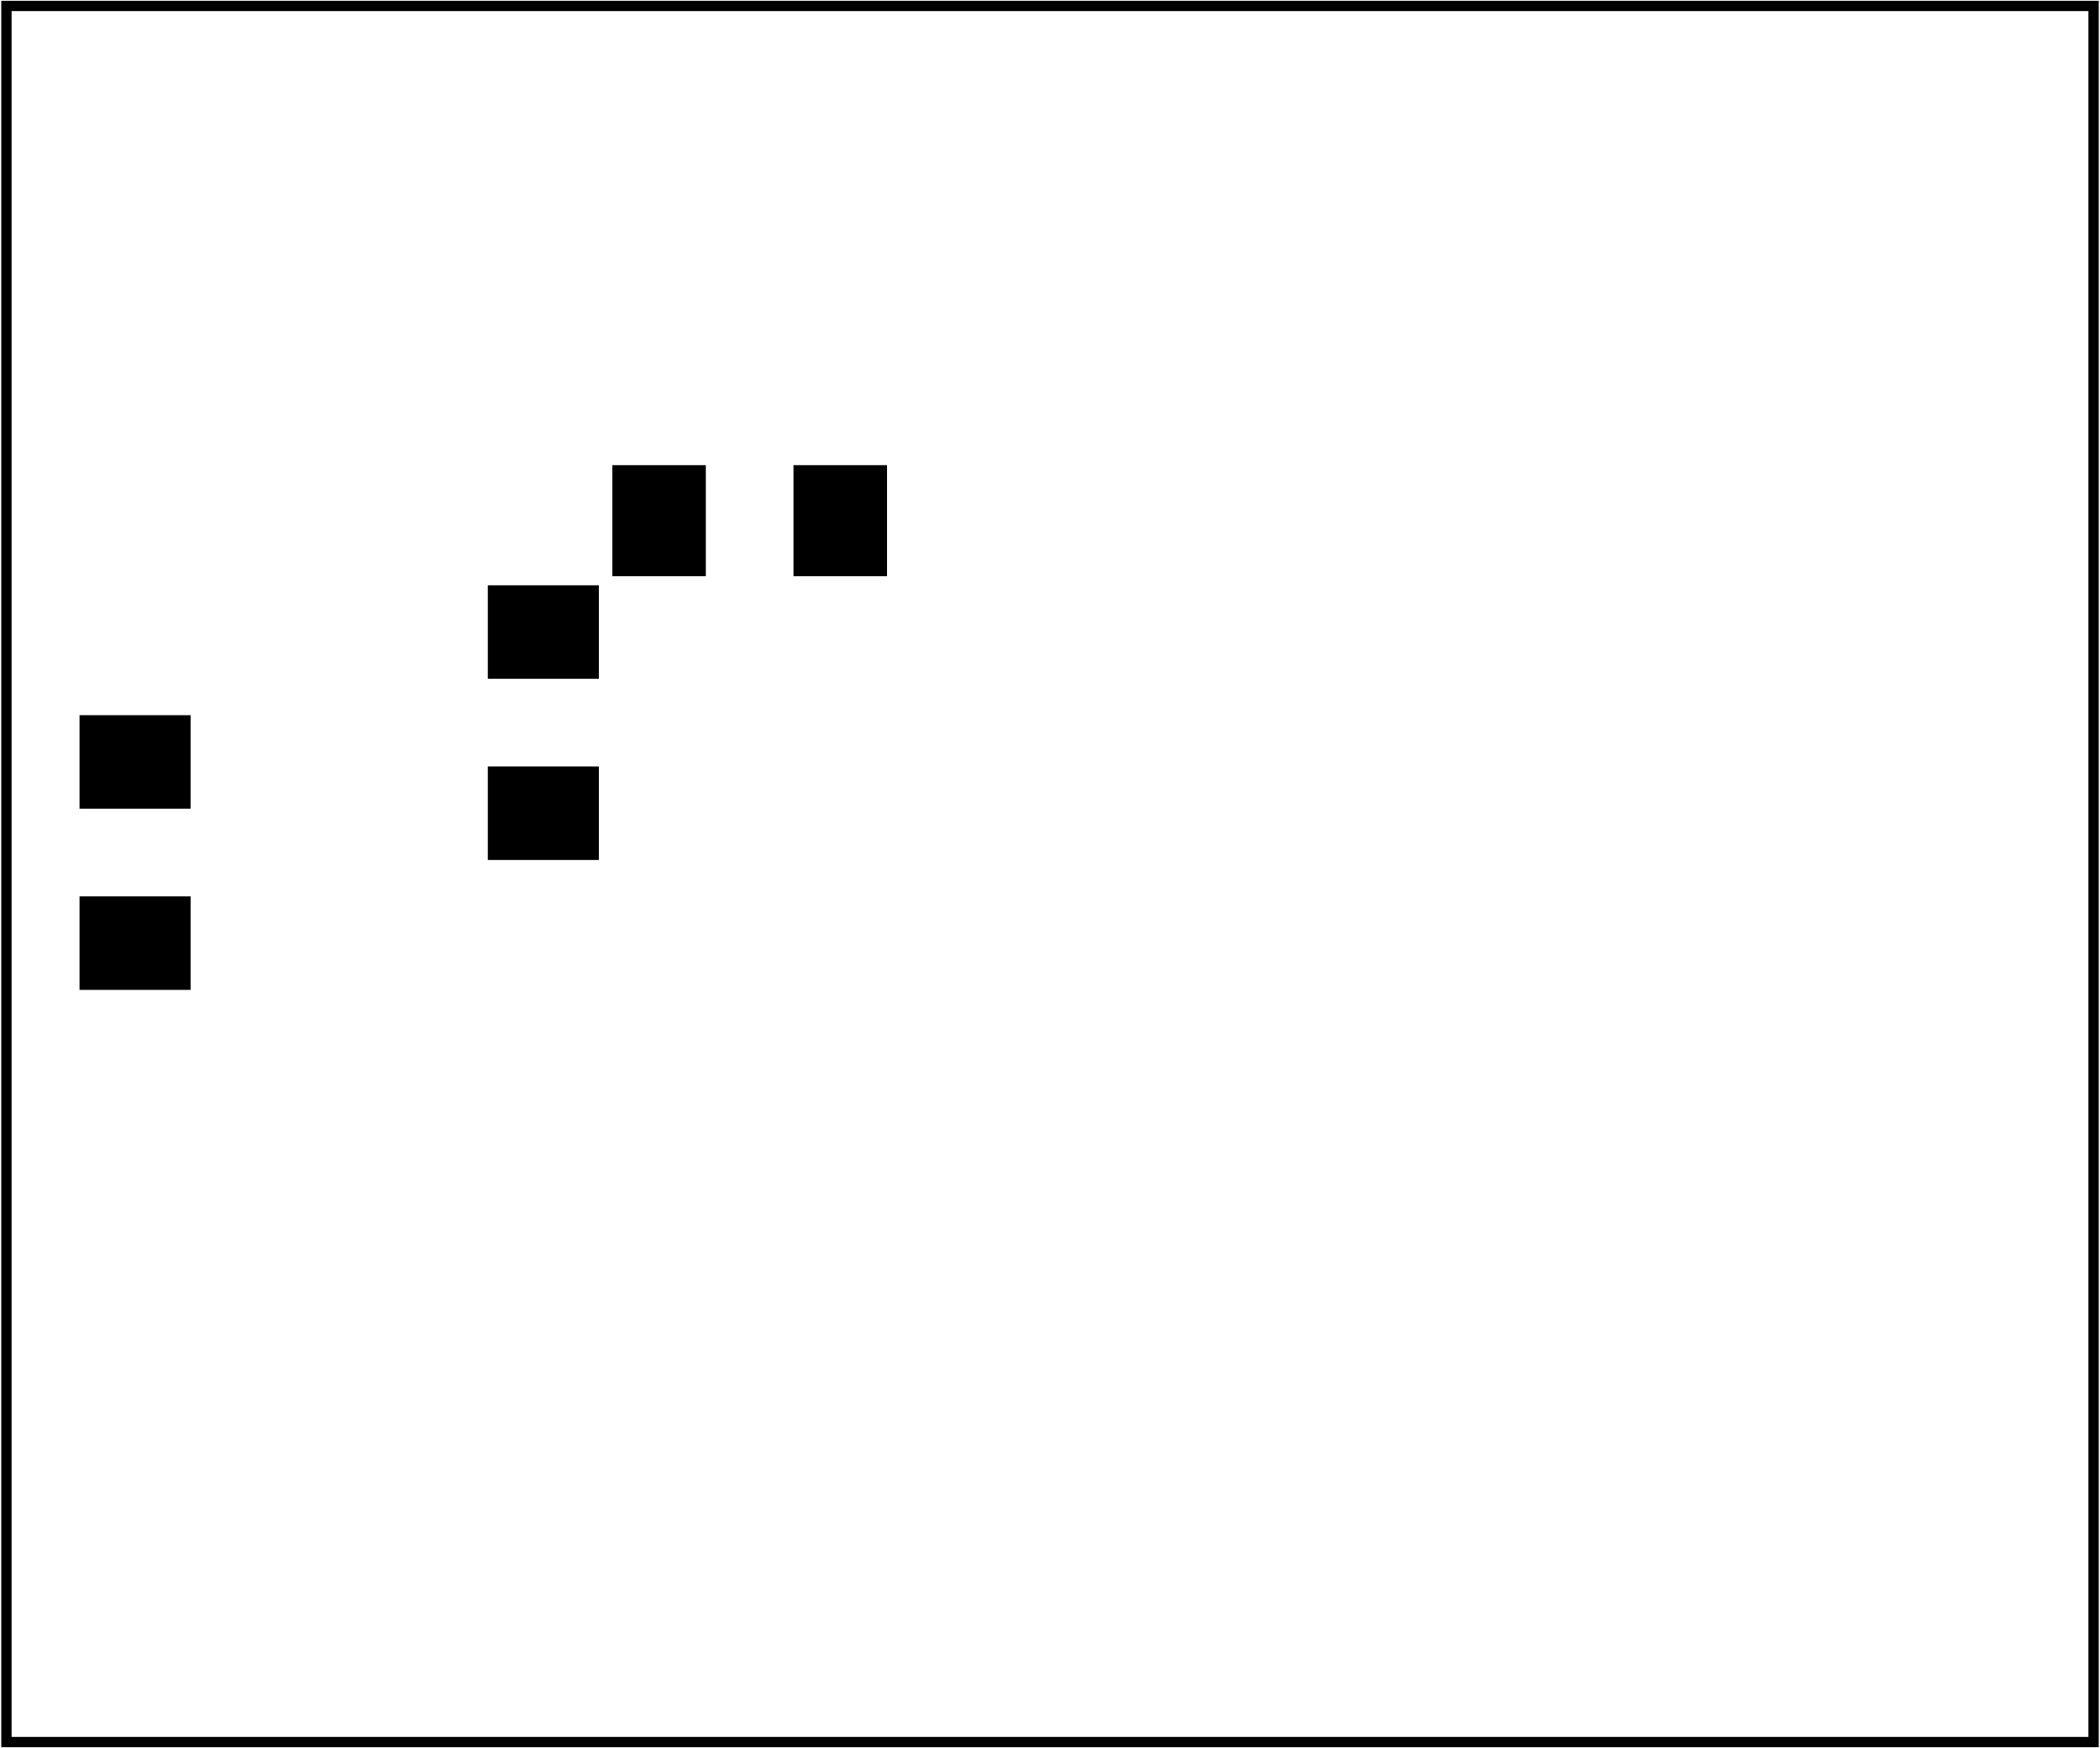 <?xml version='1.0' encoding='UTF-8' standalone='no'?>
<!-- Created with Fritzing (https://fritzing.org/) -->
<svg xmlns="http://www.w3.org/2000/svg" x="0in" width="1.414in" viewBox="0 0 101.795 84.773" y="0in" version="1.2" baseProfile="tiny" xmlns:svg="http://www.w3.org/2000/svg"  height="1.177in">
 <g transform="matrix(-1, 0, 0, 1, 101.795, 0)">
  <g partID="57470">
   <g id="board" >
    <rect x="0.288" id="boardoutline" width="101.219" y="0.288" stroke-width="0.5" stroke="black" fill="none"  height="84.197" fill-opacity="0.5"/>
   </g>
  </g>
  <g partID="57510">
   <g transform="translate(100.309,72.592)">
    <g transform="matrix(-1,0,0,-1,0,0)">
     <g id="copper0" >
      <g id="0" cx="5.04" stroke-width="1.44" stroke="black" fill="none" r="2.088" cy="5.04" />
      <g id="1" cx="5.04" stroke-width="1.44" stroke="black" fill="none" r="2.088" cy="12.24" />
     </g>
    </g>
   </g>
  </g>
  <g partID="854455220">
   <g transform="translate(89.149,50.272)">
    <g transform="matrix(0,1,-1,0,0,0)">
     <g id="copper0" >
      <g id="copper1" >
       <g id="2" cx="2.88" stroke-width="1.44" stroke="black" fill="none" r="1.8" cy="2.88" />
       <g id="3" cx="17.28" stroke-width="1.44" stroke="black" fill="none" r="1.8" cy="2.88" />
      </g>
     </g>
    </g>
   </g>
  </g>
  <g partID="854454140">
   <g transform="translate(61.789,64.672)">
    <g id="copper0" >
     <g id="copper1" >
      <g id="4" cx="2.88" stroke-width="1.44" stroke="black" fill="none" r="1.8" cy="2.88" />
      <g id="5" cx="17.28" stroke-width="1.44" stroke="black" fill="none" r="1.8" cy="2.88" />
     </g>
    </g>
   </g>
  </g>
  <g partID="854398450">
   <g transform="translate(81.949,63.232)">
    <g transform="matrix(-1,0,0,-1,0,0)">
     <g id="copper0" >
      <g id="copper1" >
       <g id="6" cx="2.88" stroke-width="1.44" stroke="black" fill="none" r="1.8" cy="2.88" />
       <g id="7" cx="17.28" stroke-width="1.44" stroke="black" fill="none" r="1.8" cy="2.88" />
      </g>
     </g>
    </g>
   </g>
  </g>
  <g partID="854326610">
   <g transform="translate(84.829,5.092)">
    <g transform="matrix(0,1,-1,0,0,0)">
     <g id="copper0" >
      <g x="1.98" id="8" width="3.96" y="5.58" stroke-width="1.44" stroke="black" fill="none"  height="3.96"/>
      <g id="9" cx="3.96" stroke-width="1.44" stroke="black" r="1.98" fill="none" cy="7.56" />
      <g id="10" cx="11.16" stroke-width="1.44" stroke="black" r="1.98" fill="none" cy="7.56" />
     </g>
    </g>
   </g>
  </g>
  <g partID="854461050">
   <g transform="translate(69.529,16.612)">
    <g transform="matrix(-1,0,0,-1,0,0)">
     <g id="copper0" >
      <g x="1.98" id="11" width="3.96" y="5.58" stroke-width="1.44" stroke="black" fill="none"  height="3.96"/>
      <g id="12" cx="3.96" stroke-width="1.44" stroke="black" r="1.98" fill="none" cy="7.56" />
      <g id="13" cx="11.16" stroke-width="1.44" stroke="black" r="1.98" fill="none" cy="7.56" />
     </g>
    </g>
   </g>
  </g>
  <g partID="854360320">
   <g transform="translate(30.541,51.28)">
    <g transform="matrix(0,-1,1,0,0,0)">
     <g id="copper0" >
      <g id="14" cx="3.528" stroke-width="2.088" stroke="black" fill="none" r="2.52" cy="17.928" />
      <g x="1.008" id="15" width="5.04" y="1.008" stroke-width="2.088" stroke="black" fill="none"  height="5.04"/>
      <g id="16" cx="3.528" stroke-width="2.088" stroke="black" fill="none" r="2.52" cy="3.528" />
      <g id="17" cx="17.928" stroke-width="2.088" stroke="black" fill="none" r="2.52" cy="10.728" />
     </g>
    </g>
   </g>
  </g>
  <g partID="854360000">
   <g transform="translate(30.541,80.98)">
    <g transform="matrix(0,-1,1,0,0,0)">
     <g id="copper0" >
      <g id="18" cx="3.528" stroke-width="2.088" stroke="black" fill="none" r="2.52" cy="17.928" />
      <g x="1.008" id="19" width="5.04" y="1.008" stroke-width="2.088" stroke="black" fill="none"  height="5.04"/>
      <g id="20" cx="3.528" stroke-width="2.088" stroke="black" fill="none" r="2.52" cy="3.528" />
      <g id="21" cx="17.928" stroke-width="2.088" stroke="black" fill="none" r="2.52" cy="10.728" />
     </g>
    </g>
   </g>
  </g>
  <g partID="854359000">
   <g transform="translate(30.541,26.98)">
    <g transform="matrix(0,-1,1,0,0,0)">
     <g id="copper0" >
      <g id="22" cx="3.528" stroke-width="2.088" stroke="black" fill="none" r="2.52" cy="17.928" />
      <g x="1.008" id="23" width="5.04" y="1.008" stroke-width="2.088" stroke="black" fill="none"  height="5.04"/>
      <g id="24" cx="3.528" stroke-width="2.088" stroke="black" fill="none" r="2.52" cy="3.528" />
      <g id="25" cx="17.928" stroke-width="2.088" stroke="black" fill="none" r="2.52" cy="10.728" />
     </g>
    </g>
   </g>
  </g>
  <g partID="854383930">
   <g transform="translate(11.389,6.172)">
    <g id="copper0" >
     <g id="copper1" >
      <g id="26" cx="2.88" stroke-width="1.44" stroke="black" fill="none" r="1.8" cy="2.88" />
      <g id="27" cx="17.28" stroke-width="1.44" stroke="black" fill="none" r="1.8" cy="2.88" />
     </g>
    </g>
   </g>
  </g>
  <g partID="854364780">
   <g transform="translate(78.889,45.232)">
    <g transform="matrix(0,-1,1,0,0,0)">
     <g id="copper0" >
      <g id="copper1" >
       <g id="28" cx="2.88" stroke-width="1.44" stroke="black" fill="none" r="1.8" cy="2.88" />
       <g id="29" cx="17.28" stroke-width="1.44" stroke="black" fill="none" r="1.8" cy="2.88" />
      </g>
     </g>
    </g>
   </g>
  </g>
  <g partID="854367060">
   <g transform="translate(12.289,30.472)">
    <g id="copper0" >
     <g id="copper1" >
      <g id="30" cx="2.88" stroke-width="1.44" stroke="black" fill="none" r="1.8" cy="2.88" />
      <g id="31" cx="17.28" stroke-width="1.44" stroke="black" fill="none" r="1.8" cy="2.88" />
     </g>
    </g>
   </g>
  </g>
  <g partID="854375810">
   <g transform="translate(9.589,56.572)">
    <g id="copper0" >
     <g id="copper1" >
      <g id="32" cx="2.88" stroke-width="1.44" stroke="black" fill="none" r="1.8" cy="2.88" />
      <g id="33" cx="17.28" stroke-width="1.44" stroke="black" fill="none" r="1.8" cy="2.88" />
     </g>
    </g>
   </g>
  </g>
  <g partID="854364220">
   <g transform="translate(31.189,52.072)">
    <g id="copper0" >
     <g id="copper1" >
      <g id="34" cx="2.88" stroke-width="1.44" stroke="black" fill="none" r="1.8" cy="2.88" />
      <g id="35" cx="17.28" stroke-width="1.44" stroke="black" fill="none" r="1.8" cy="2.88" />
     </g>
    </g>
   </g>
  </g>
  <g partID="854363480">
   <g transform="translate(3.289,70.072)">
    <g id="copper0" >
     <g id="copper1" >
      <g id="36" cx="2.88" stroke-width="1.44" stroke="black" fill="none" r="1.8" cy="2.88" />
      <g id="37" cx="17.28" stroke-width="1.44" stroke="black" fill="none" r="1.8" cy="2.88" />
     </g>
    </g>
   </g>
  </g>
  <g partID="854333820">
   <g transform="translate(92.723,6.615)">
    <g transform="matrix(0.707,0.707,-0.707,0.707,0,0)">
     <g id="copper0" >
      <g x="1.98" id="38" width="3.96" y="5.58" stroke-width="1.44" stroke="black" fill="none"  height="3.96"/>
      <g id="39" cx="3.96" stroke-width="1.44" stroke="black" r="1.98" fill="none" cy="7.56" />
      <g id="40" cx="11.16" stroke-width="1.44" stroke="black" r="1.98" fill="none" cy="7.56" />
     </g>
    </g>
   </g>
  </g>
  <g partID="854334180">
   <g transform="translate(84.829,0.412)">
    <g id="copper0" >
     <g id="41" cx="5.04" stroke-width="1.44" stroke="black" fill="none" r="2.088" cy="5.04" />
    </g>
   </g>
  </g>
  <g partID="854427910">
   <g transform="translate(72.451,22.235)">
    <g id="copper0" >
     <g id="42" cx="3.017" stroke-width="0.85" stroke="black" fill="none" r="0.992" cy="3.017" />
    </g>
   </g>
  </g>
  <g partID="854430550">
   <g transform="translate(52.651,22.235)">
    <g id="copper0" >
     <g id="43" cx="3.017" stroke-width="0.85" stroke="black" fill="none" r="0.992" cy="3.017" />
    </g>
   </g>
  </g>
  <g partID="854432530">
   <g transform="translate(78.729,27.817)">
    <g transform="matrix(0,1,-1,0,0,0)">
     <g id="copper0" flipped="1">
      <g transform="matrix(-1, 0, 0, 1, 14.457, 0)">
       <g>
        <g>
         <g>
          <rect x="0.567" id="44" width="4.535" y="0.567" stroke-width="0" stroke="none" fill="black" height="5.386" fill-opacity="1"/>
          <rect x="9.354" id="45" width="4.535" y="0.567" stroke-width="0" stroke="none" fill="black" height="5.386" fill-opacity="1"/>
         </g>
        </g>
       </g>
      </g>
     </g>
    </g>
   </g>
  </g>
  <g partID="854433610">
   <g transform="translate(58.234,21.992)">
    <g id="copper0" flipped="1">
     <g transform="matrix(-1, 0, 0, 1, 14.457, 0)">
      <g>
       <g>
        <g>
         <rect x="0.567" id="46" width="4.535" y="0.567" stroke-width="0" stroke="none" fill="black" height="5.386" fill-opacity="1"/>
         <rect x="9.354" id="47" width="4.535" y="0.567" stroke-width="0" stroke="none" fill="black" height="5.386" fill-opacity="1"/>
        </g>
       </g>
      </g>
     </g>
    </g>
   </g>
  </g>
  <g partID="854436890">
   <g transform="translate(71.551,44.735)">
    <g id="copper0" >
     <g id="48" cx="3.017" stroke-width="0.85" stroke="black" fill="none" r="0.992" cy="3.017" />
    </g>
   </g>
  </g>
  <g partID="854458290">
   <g transform="translate(98.529,34.117)">
    <g transform="matrix(0,1,-1,0,0,0)">
     <g id="copper0" flipped="1">
      <g transform="matrix(-1, 0, 0, 1, 14.457, 0)">
       <g>
        <g>
         <g>
          <rect x="0.567" id="49" width="4.535" y="0.567" stroke-width="0" stroke="none" fill="black" height="5.386" fill-opacity="1"/>
          <rect x="9.354" id="50" width="4.535" y="0.567" stroke-width="0" stroke="none" fill="black" height="5.386" fill-opacity="1"/>
         </g>
        </g>
       </g>
      </g>
     </g>
    </g>
   </g>
  </g>
  <g partID="854465900">
   <g transform="translate(92.251,28.535)">
    <g id="copper0" >
     <g id="51" cx="3.017" stroke-width="0.85" stroke="black" fill="none" r="0.992" cy="3.017" />
    </g>
   </g>
  </g>
  <g partID="854465990">
   <g transform="translate(45.229,4.012)">
    <g id="copper0" >
     <g id="52" cx="5.04" stroke-width="1.44" stroke="black" fill="none" r="2.088" cy="5.04" />
    </g>
   </g>
  </g>
 </g>
</svg>

